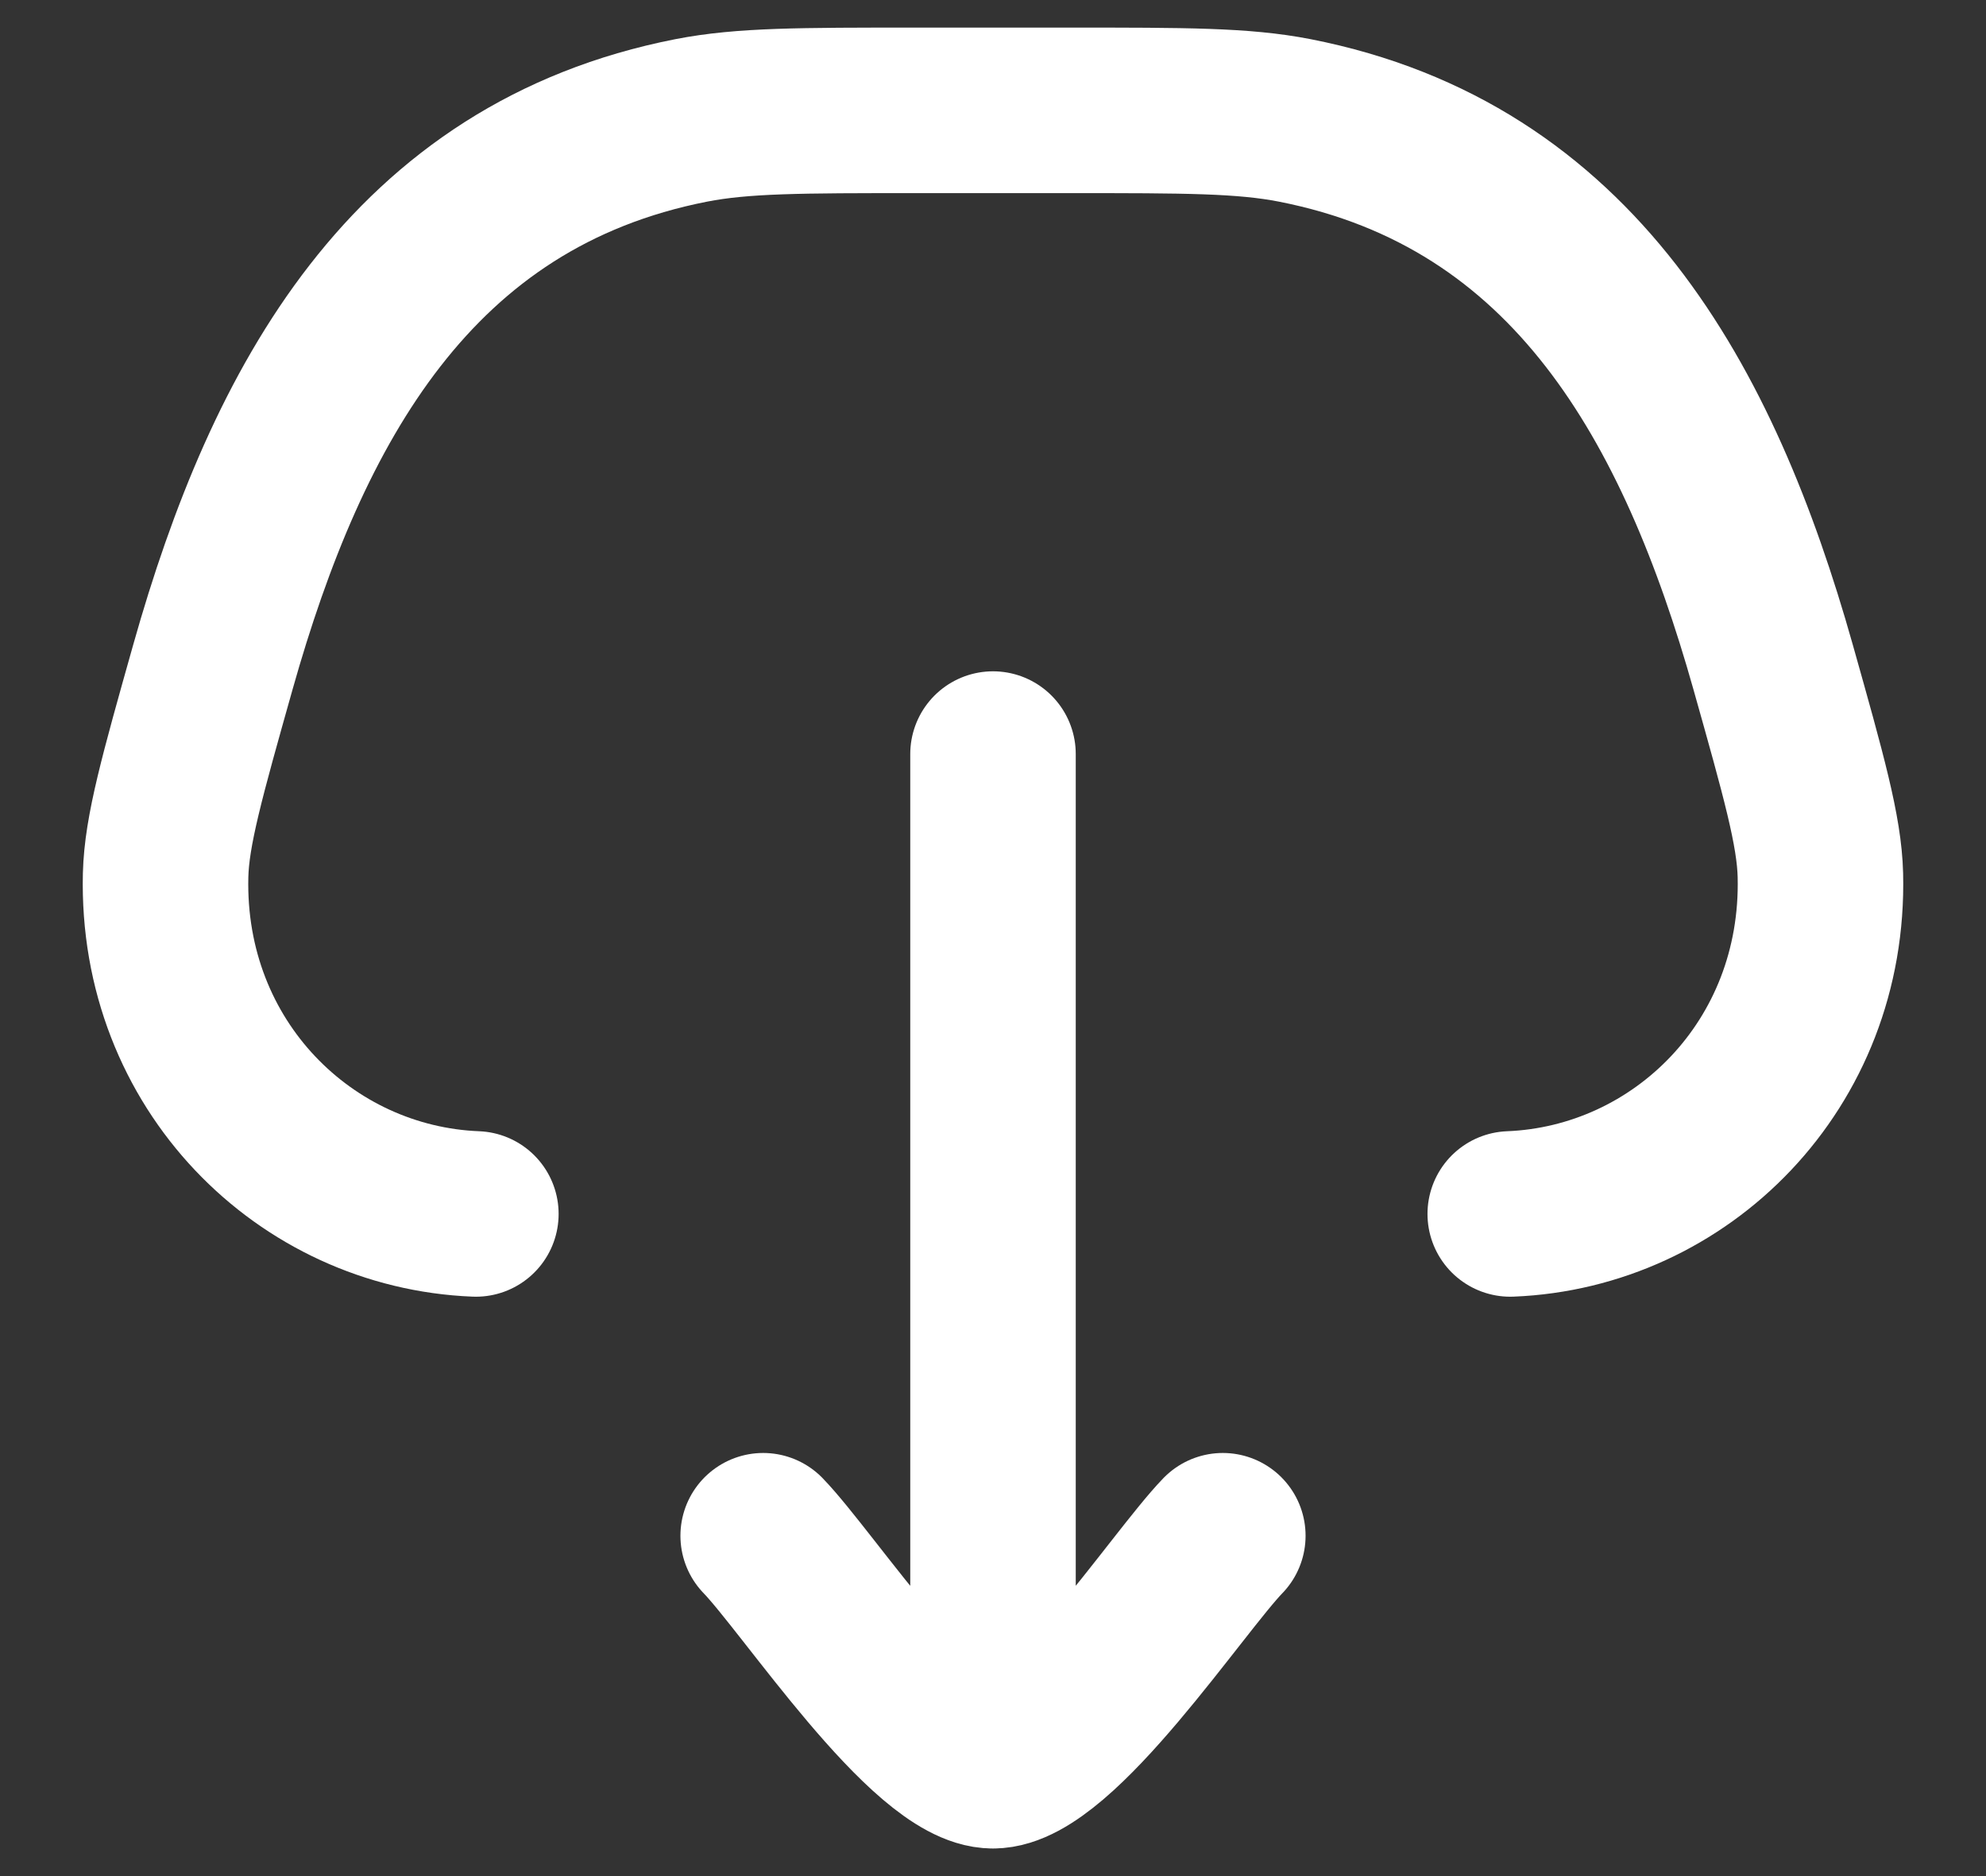 <svg width="18" height="17" viewBox="0 0 18 17" fill="none" xmlns="http://www.w3.org/2000/svg">
<rect x="0" y="0" width="18" height="17" fill="#333333" stroke="none"/>
<path d="M4.313 11C2.769 10.939 1.459 9.653 1.501 7.93C1.511 7.529 1.651 7.033 1.93 6.043C2.603 3.658 3.733 1.588 6.265 1.091C6.731 1 7.255 1 8.302 1L9.698 1C10.745 1 11.269 1 11.735 1.091C14.267 1.588 15.397 3.658 16.07 6.043C16.349 7.033 16.489 7.529 16.499 7.93C16.541 9.653 15.231 10.939 13.688 11" stroke="white" stroke-width="1.5" stroke-linecap="round"/>
<path d="M9 16L9 6.833M9 16C9.583 16 10.674 14.338 11.083 13.916M9 16C8.416 16 7.326 14.338 6.917 13.916" stroke="white" stroke-width="1.5" stroke-linecap="round" stroke-linejoin="round"/>
</svg>
